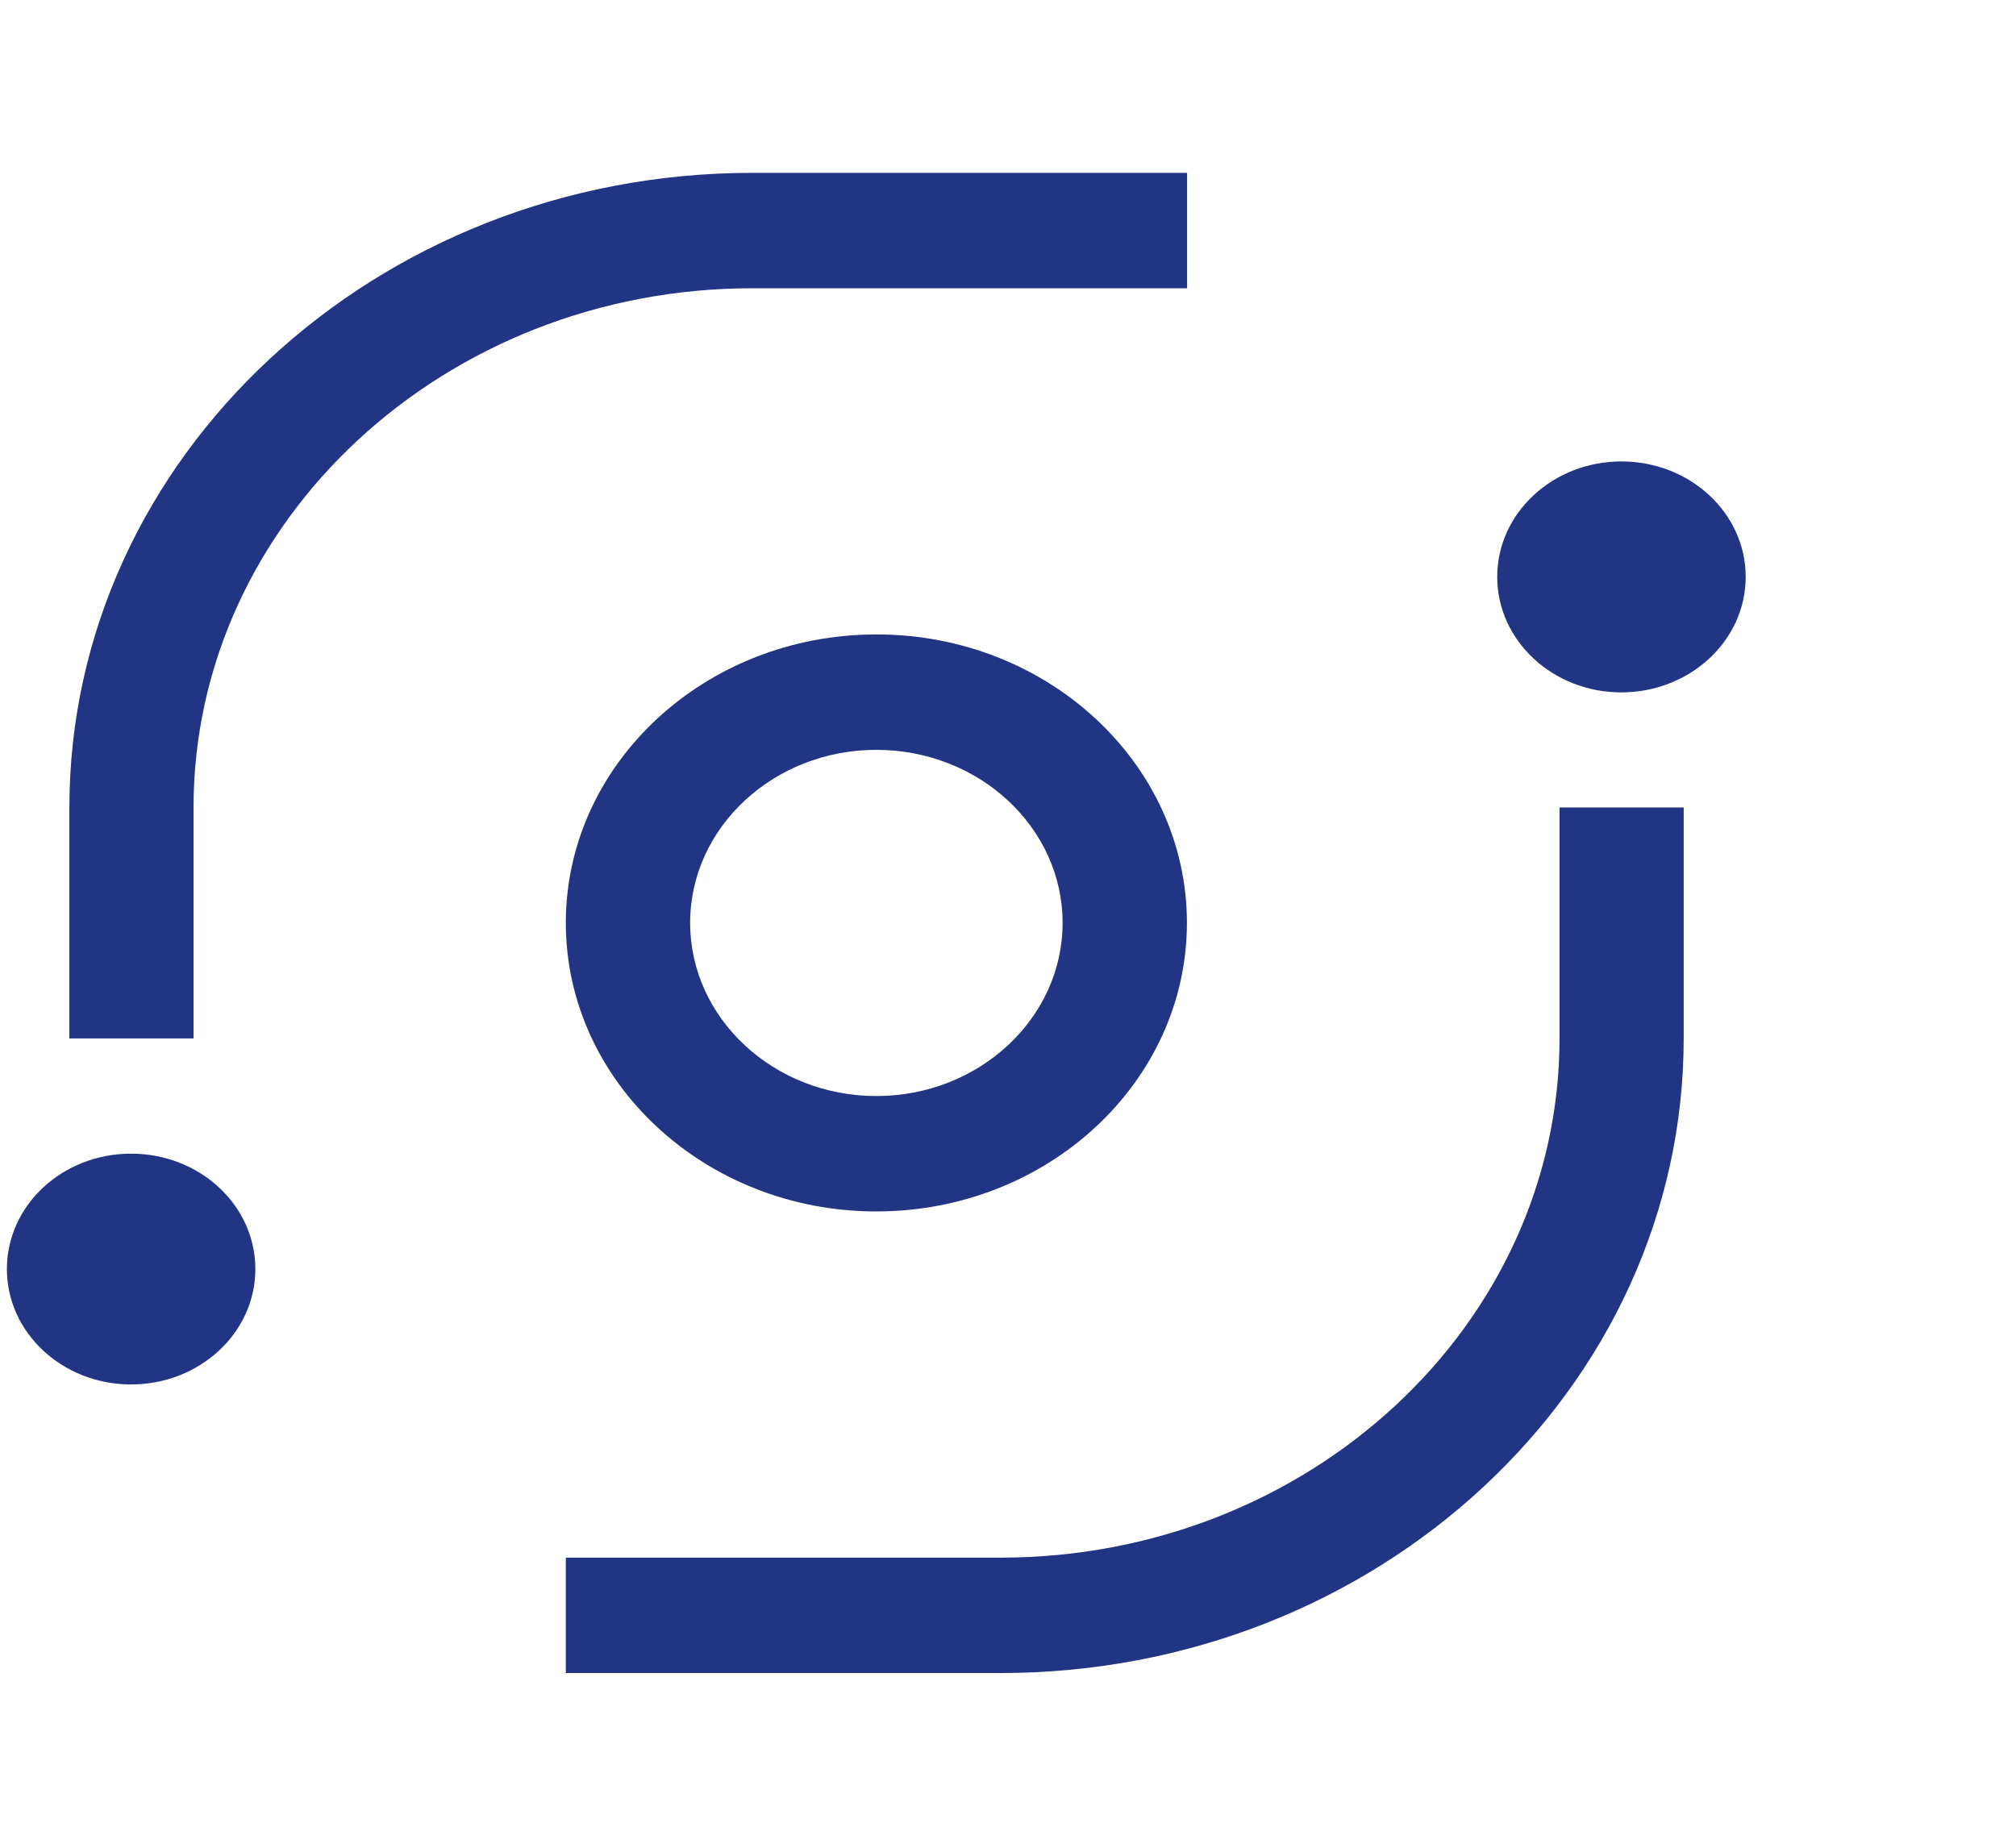 <svg width="12" height="11" viewBox="0 0 12 11" fill="none" xmlns="http://www.w3.org/2000/svg">
<g clip-path="url(#clip0_72_4011)">
<path d="M9.651 4.122C10.06 4.121 10.391 3.814 10.391 3.434C10.391 3.055 10.06 2.747 9.651 2.747C9.243 2.747 8.912 3.055 8.912 3.434C8.912 3.814 9.243 4.122 9.651 4.122Z" fill="#223484"/>
<path d="M5.956 9.96L3.368 9.96L3.368 9.273L5.956 9.273C7.79 9.273 9.283 7.886 9.283 6.181L9.283 4.807L10.022 4.807L10.022 6.181C10.022 8.265 8.198 9.96 5.956 9.96Z" fill="#223484"/>
<path d="M5.216 7.212C4.197 7.212 3.368 6.441 3.368 5.494C3.368 4.547 4.197 3.777 5.216 3.777C6.236 3.776 7.065 4.547 7.065 5.494C7.065 6.441 6.236 7.212 5.216 7.212ZM5.216 4.464C4.605 4.464 4.108 4.926 4.108 5.494C4.108 6.062 4.605 6.525 5.216 6.525C5.828 6.525 6.325 6.062 6.325 5.494C6.325 4.926 5.828 4.464 5.216 4.464Z" fill="#223484"/>
<path d="M0.78 8.242C1.189 8.242 1.52 7.934 1.52 7.555C1.52 7.175 1.189 6.868 0.78 6.868C0.372 6.868 0.041 7.175 0.041 7.555C0.041 7.934 0.372 8.242 0.78 8.242Z" fill="#223484"/>
<path d="M1.152 6.182L0.413 6.182L0.413 4.808C0.413 2.724 2.237 1.029 4.478 1.029L7.066 1.029L7.066 1.716L4.479 1.716C2.644 1.716 1.152 3.103 1.152 4.808L1.152 6.182Z" fill="#223484"/>
</g>
<defs>
<clipPath id="clip0_72_4011">
<rect width="11.485" height="10.932" rx="2" transform="matrix(1.006 0.001 0.001 1.006 0 0)" fill="white"/>
</clipPath>
</defs>
</svg>
